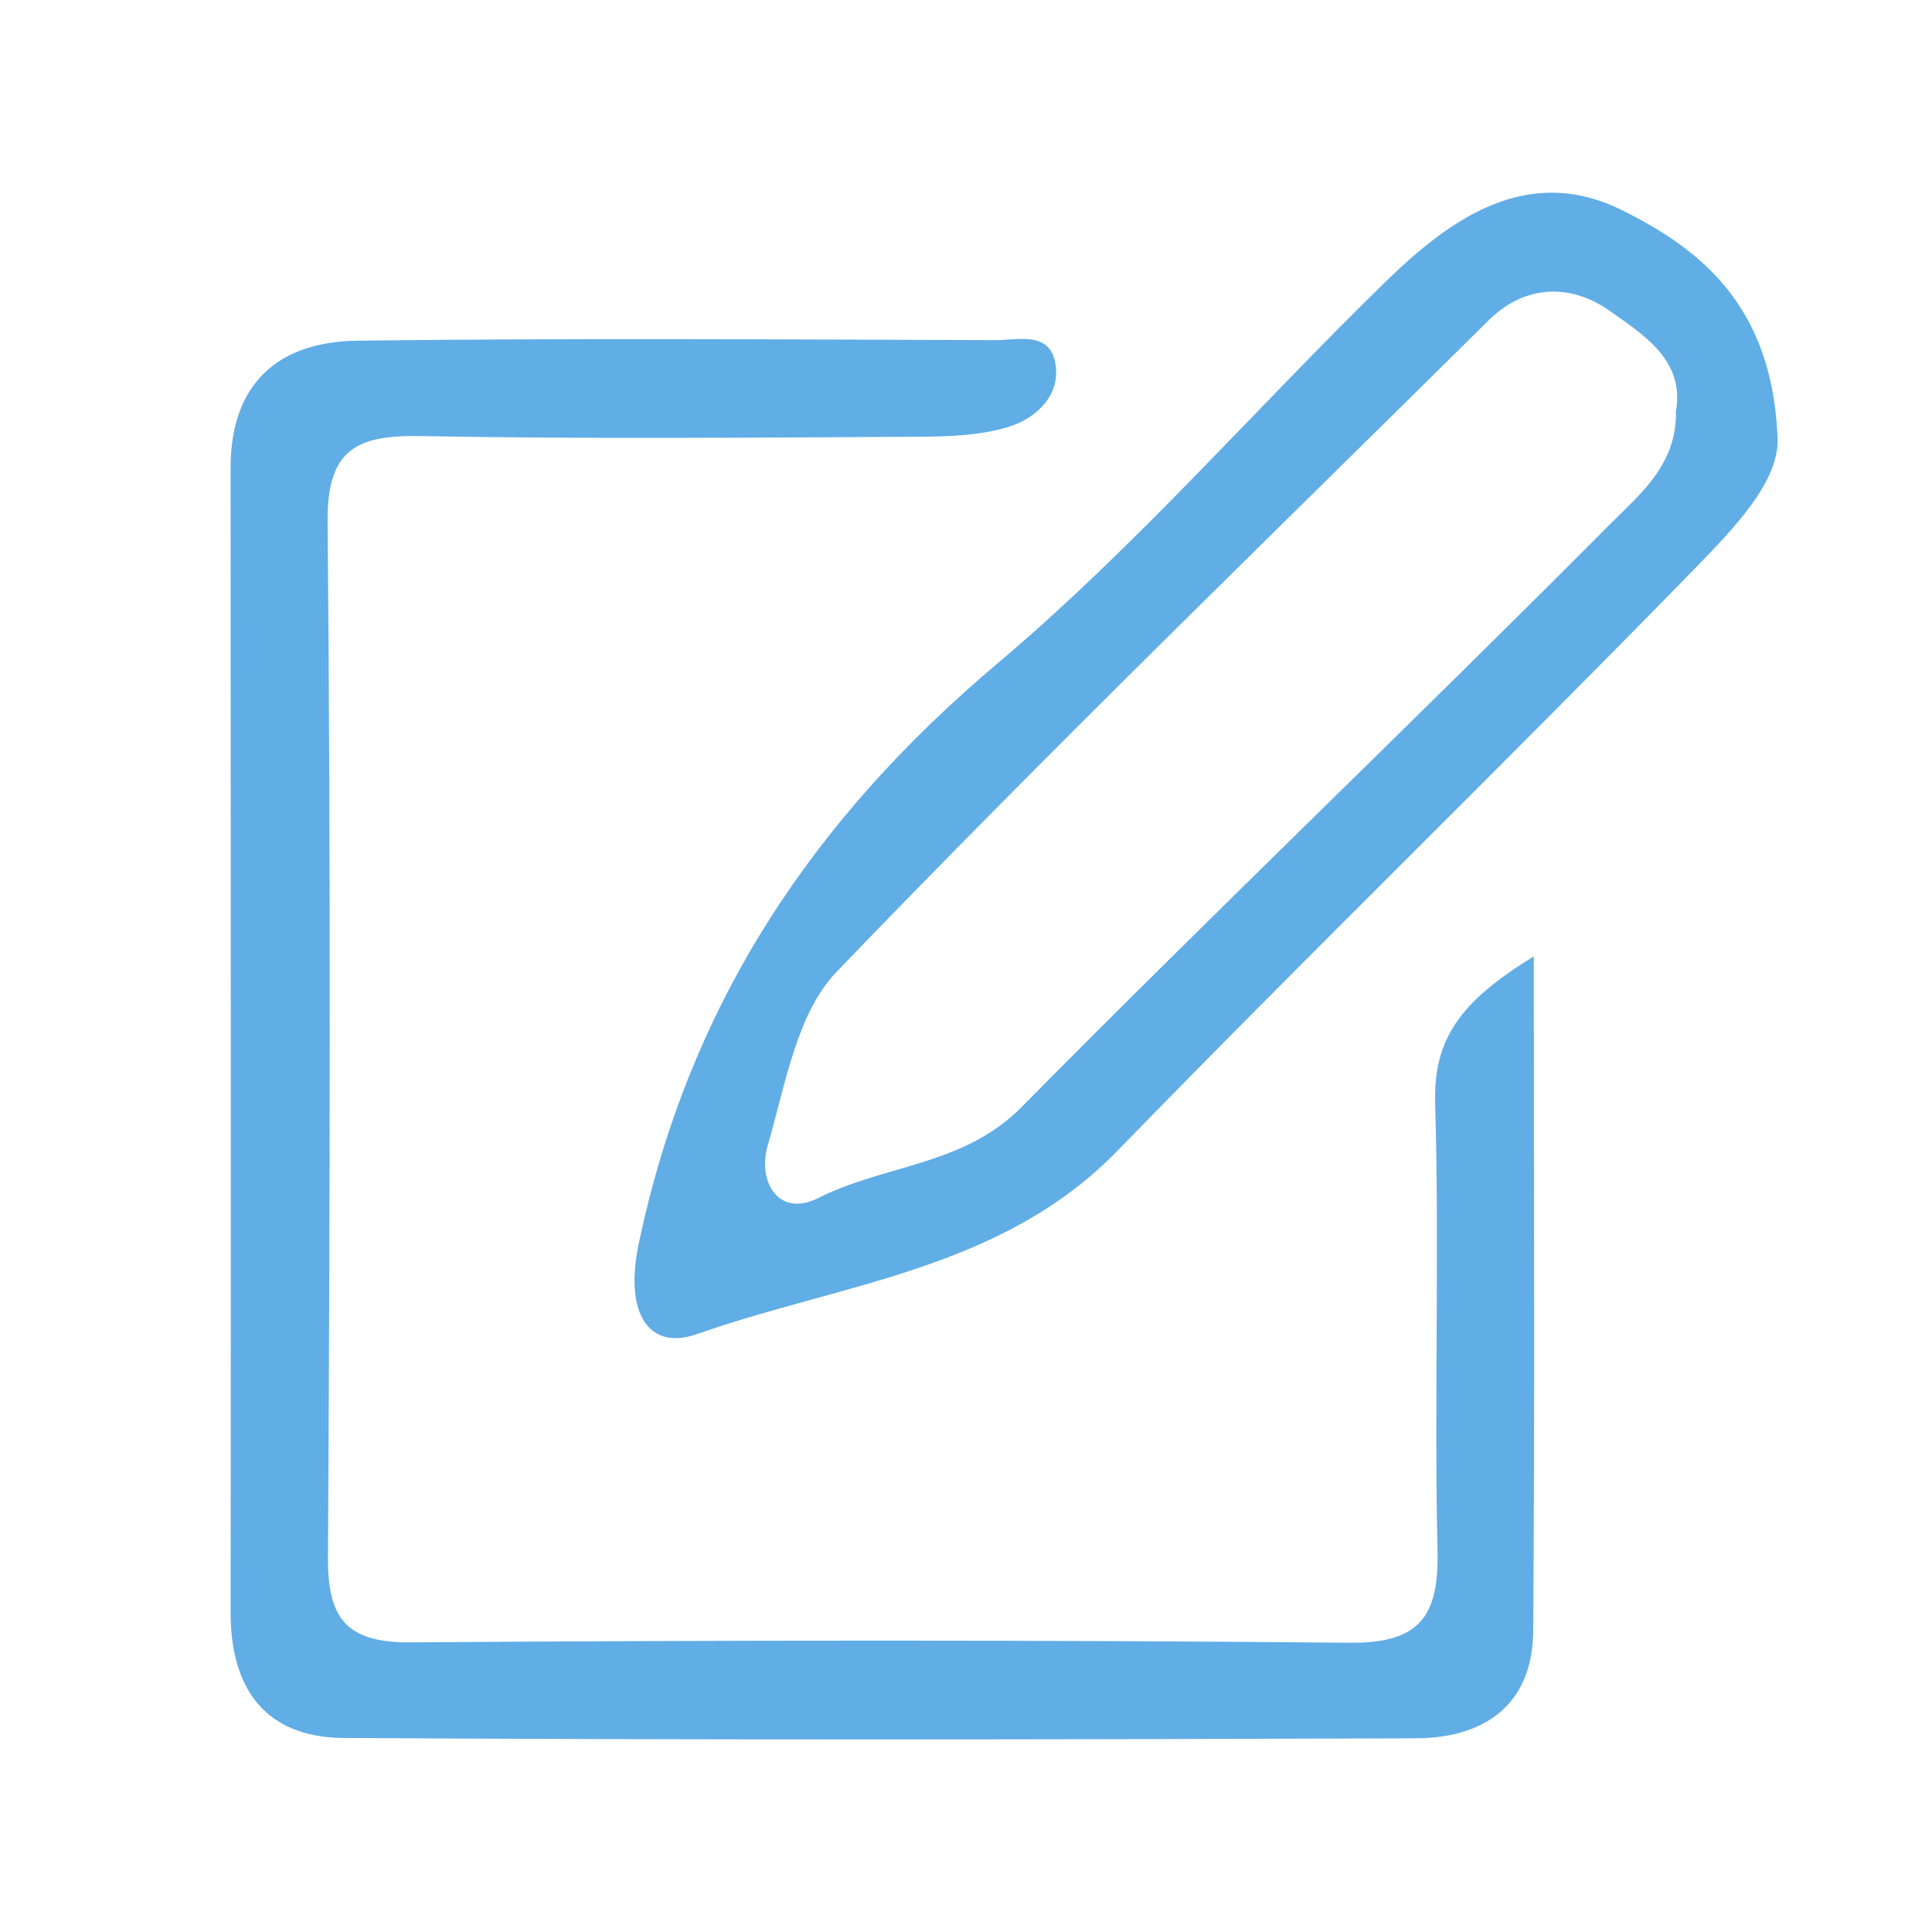﻿<?xml version="1.0" encoding="utf-8"?>
<!-- Generator: Adobe Illustrator 18.0.0, SVG Export Plug-In . SVG Version: 6.00 Build 0)  -->
<!DOCTYPE svg PUBLIC "-//W3C//DTD SVG 1.1//EN" "http://www.w3.org/Graphics/SVG/1.1/DTD/svg11.dtd">
<svg version="1.1" id="图层_1" xmlns="http://www.w3.org/2000/svg" xmlns:xlink="http://www.w3.org/1999/xlink" x="0px" y="0px"
	 viewBox="0 0 32 32" enable-background="new 0 0 32 32" xml:space="preserve">
<g>
	<path fill="#61ADE6" d="M25.405,15.841c0,3.999,0.017,7.585-0.01,11.171c-0.009,1.231-0.815,1.776-1.944,1.78
		c-5.921,0.021-11.841,0.03-17.762-0.006c-1.273-0.008-1.87-0.796-1.869-2.072c0.007-6.319,0.002-12.639-0.001-18.959
		C3.818,6.35,4.609,5.66,5.918,5.643c3.525-0.044,7.052-0.021,10.577-0.009c0.362,0.001,0.889-0.156,0.985,0.385
		c0.094,0.528-0.319,0.903-0.75,1.043c-0.491,0.158-1.042,0.169-1.567,0.172C12.435,7.249,9.707,7.273,6.98,7.223
		C5.935,7.204,5.415,7.417,5.426,8.634c0.053,5.72,0.039,11.442,0.006,17.162c-0.006,1.013,0.307,1.414,1.366,1.407
		c5.189-0.037,10.378-0.042,15.567,0.006c1.171,0.01,1.47-0.459,1.445-1.538c-0.057-2.46,0.033-4.924-0.039-7.383
		C23.739,17.222,24.168,16.597,25.405,15.841z"/>
	<path fill="#61ADE6" d="M29.44,7.204c0.064,0.754-0.721,1.549-1.439,2.285c-3.137,3.218-6.362,6.35-9.495,9.574
		c-1.922,1.977-4.582,2.194-6.962,3.034c-0.789,0.278-1.21-0.328-0.965-1.497c0.834-3.967,2.877-7.027,5.952-9.62
		c2.297-1.937,4.285-4.238,6.446-6.34c1.077-1.047,2.348-1.924,3.888-1.159C28.171,4.128,29.339,5.064,29.44,7.204z M27.758,6.816
		c0.155-0.851-0.55-1.281-1.105-1.673c-0.624-0.44-1.386-0.442-1.995,0.161c-3.618,3.582-7.276,7.124-10.803,10.794
		c-0.662,0.69-0.847,1.877-1.138,2.869c-0.177,0.603,0.178,1.208,0.836,0.876c1.098-0.556,2.405-0.531,3.367-1.506
		c3.214-3.254,6.525-6.412,9.749-9.656C27.146,8.201,27.779,7.7,27.758,6.816z"/>
</g>
</svg>
